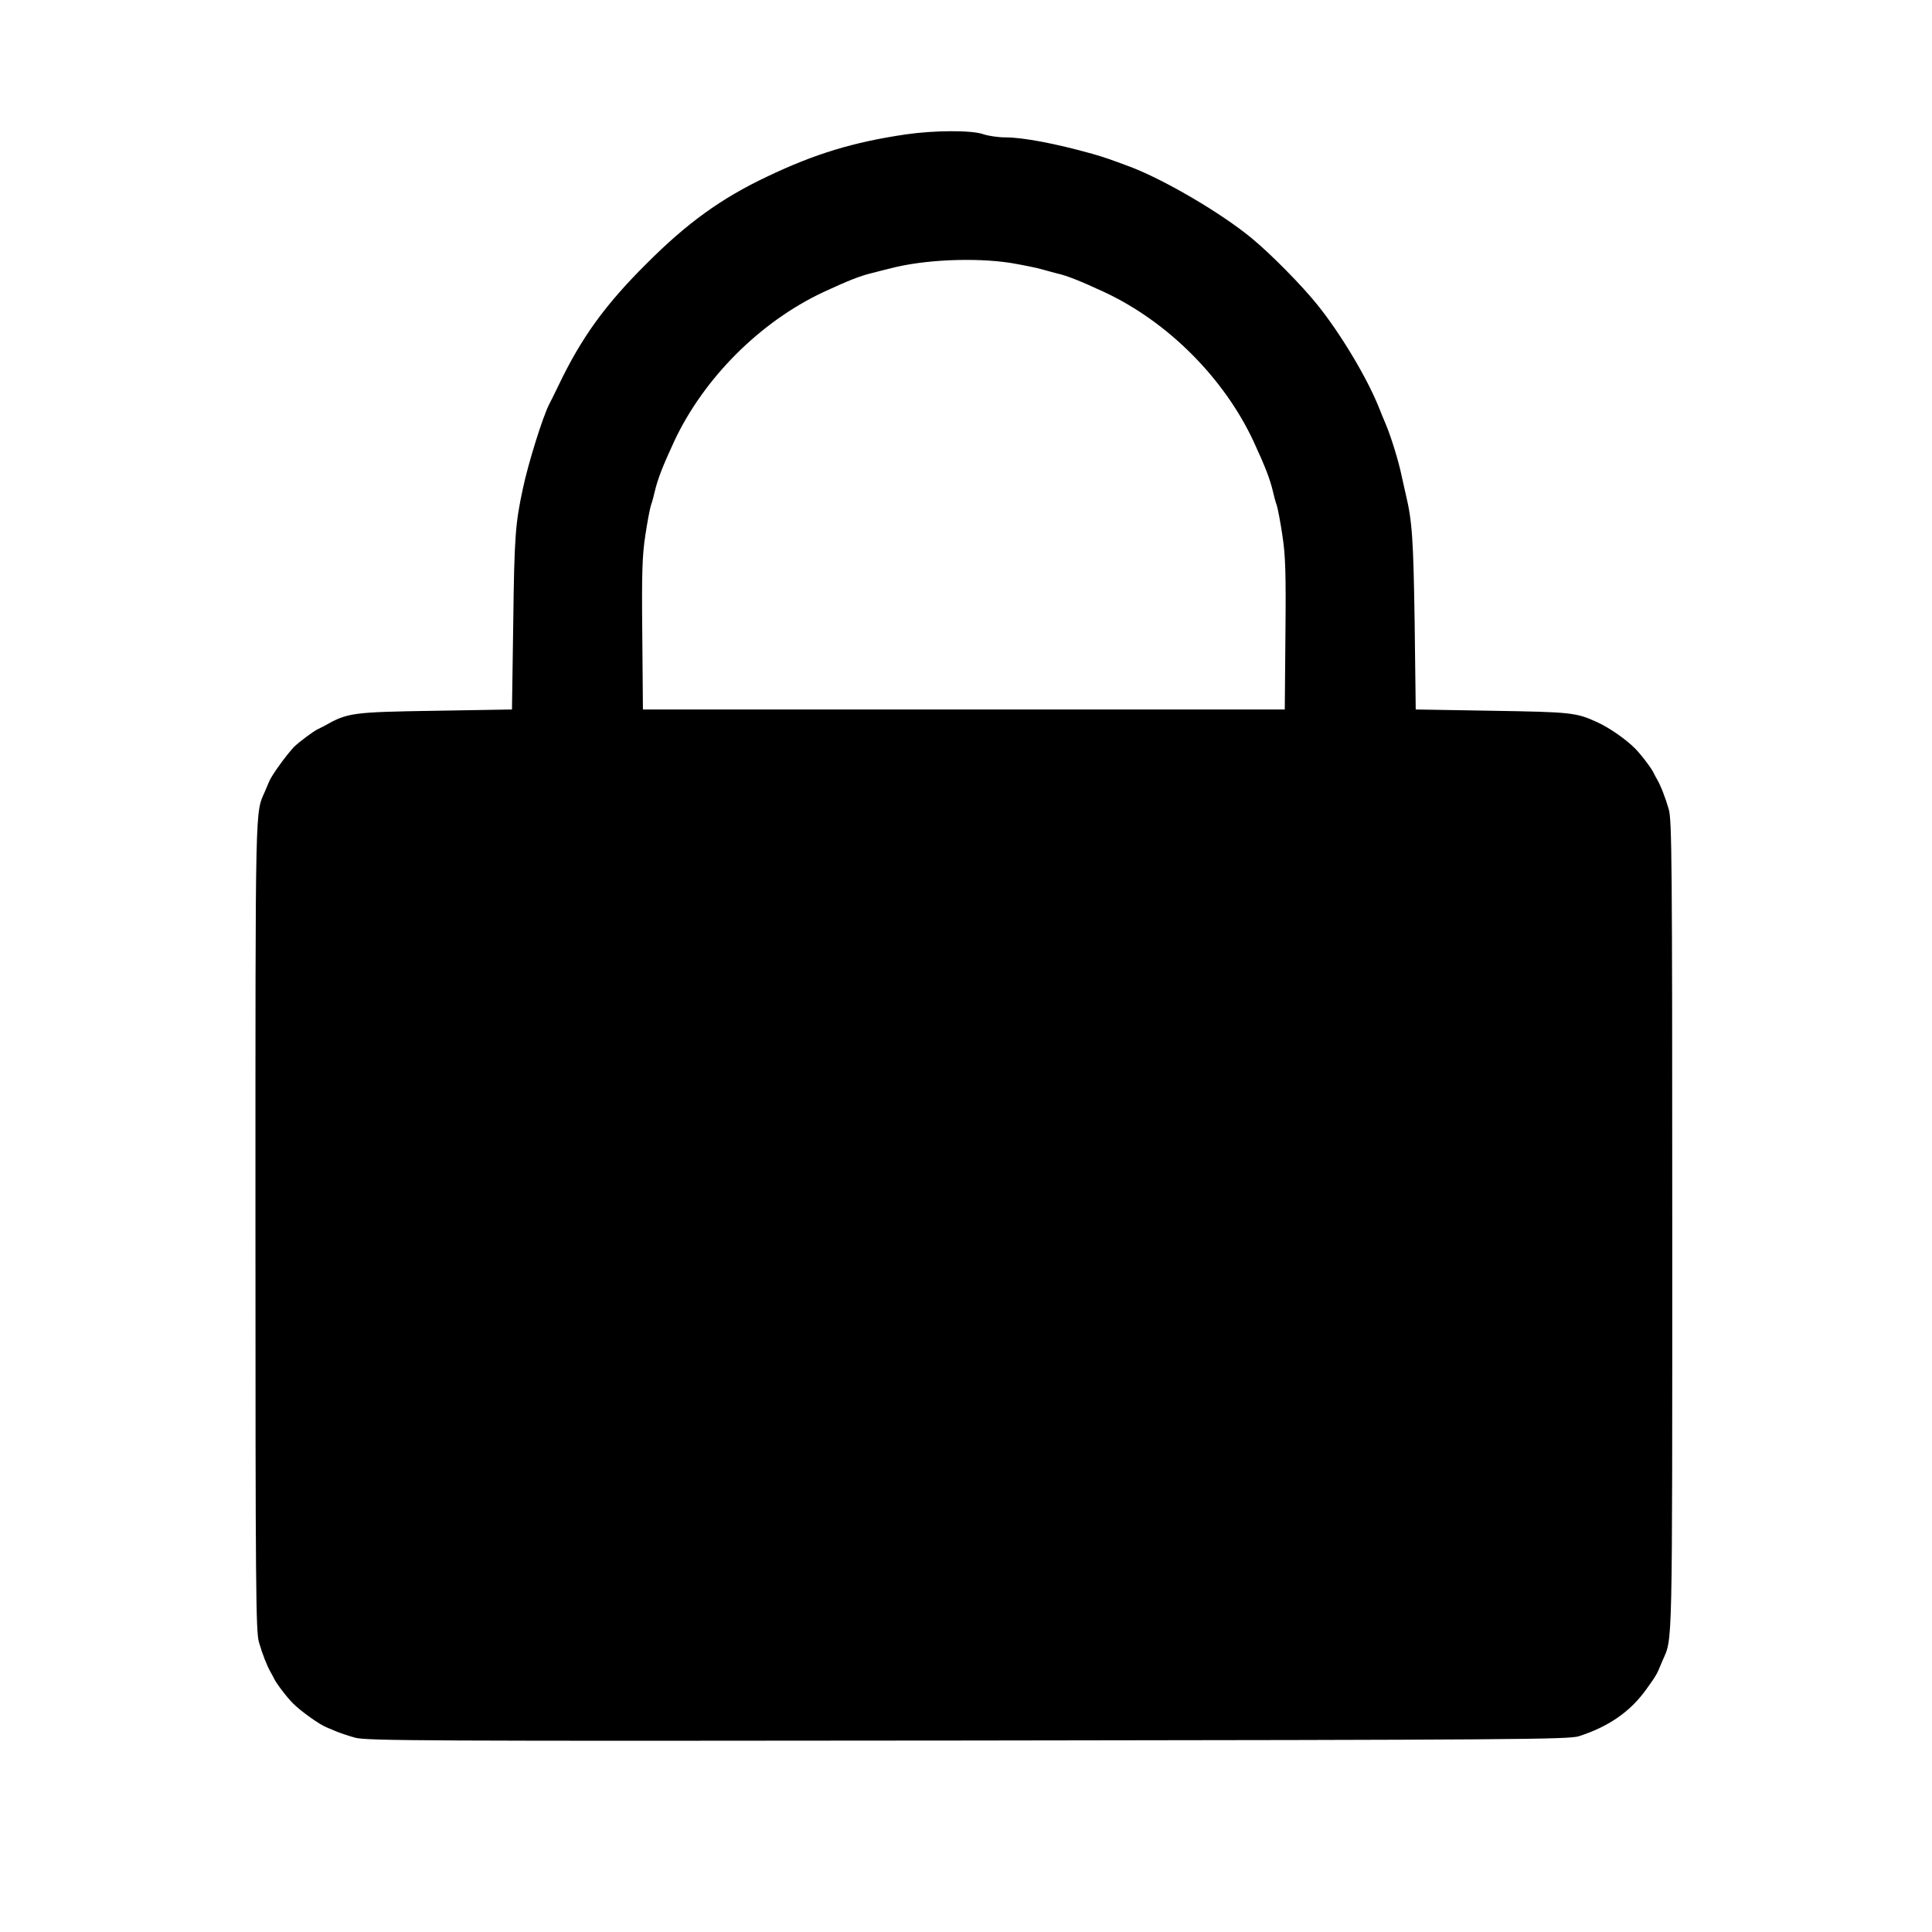 <?xml version="1.0" standalone="no"?>
<!DOCTYPE svg PUBLIC "-//W3C//DTD SVG 20010904//EN"
 "http://www.w3.org/TR/2001/REC-SVG-20010904/DTD/svg10.dtd">
<svg version="1.0" xmlns="http://www.w3.org/2000/svg"
 width="900pt" height="900pt" viewBox="0 0 900 900"
 preserveAspectRatio="xMidYMid meet">
<g transform="translate(0,900) scale(0.1,-0.1)"
 stroke="none">
<path d="M4220 8374 c-245 -36 -425 -91 -645 -196 -216 -102 -376 -218 -565
-408 -193 -192 -302 -344 -408 -565 -19 -39 -38 -78 -43 -87 -30 -57 -98 -275
-123 -393 -35 -163 -40 -221 -45 -620 l-6 -410 -355 -6 c-391 -6 -411 -9 -520
-71 -8 -4 -22 -11 -30 -15 -18 -8 -89 -61 -110 -82 -37 -39 -104 -132 -116
-161 -3 -8 -12 -28 -19 -45 -47 -108 -45 -12 -45 -2025 0 -1696 2 -1889 16
-1939 16 -56 38 -112 55 -141 5 -8 12 -22 16 -30 8 -19 61 -89 88 -115 34 -35
124 -99 155 -111 8 -3 29 -12 45 -19 17 -7 57 -21 90 -30 55 -14 299 -16 2855
-13 2547 3 2799 5 2845 20 137 44 237 113 310 213 36 49 53 75 61 95 3 8 12
29 19 45 47 108 45 12 45 2025 0 1696 -2 1889 -16 1939 -16 56 -38 112 -55
141 -5 8 -12 22 -16 30 -8 19 -61 89 -88 115 -41 41 -118 95 -175 121 -98 45
-122 47 -490 53 l-355 6 -5 405 c-6 387 -11 472 -42 600 -6 25 -14 63 -19 85
-13 63 -48 179 -74 240 -7 17 -23 54 -34 83 -57 139 -177 339 -284 472 -73 91
-218 238 -307 311 -139 115 -404 271 -565 332 -96 36 -123 45 -175 60 -171 48
-324 77 -406 77 -34 0 -81 7 -104 15 -54 19 -228 18 -360 -1z m489 -599 c53
-9 119 -22 146 -30 28 -8 59 -16 70 -19 46 -10 112 -37 220 -87 295 -138 556
-399 694 -694 55 -119 77 -176 91 -235 4 -19 12 -48 18 -65 5 -16 17 -79 26
-140 14 -91 17 -172 14 -460 l-3 -350 -1495 0 -1495 0 -3 350 c-3 288 0 369
14 460 9 61 21 124 26 140 6 17 14 46 18 65 14 59 36 116 91 235 138 294 400
556 694 694 117 54 173 77 235 91 19 5 53 14 75 19 156 42 398 52 564 26z"/>
</g>
</svg>
